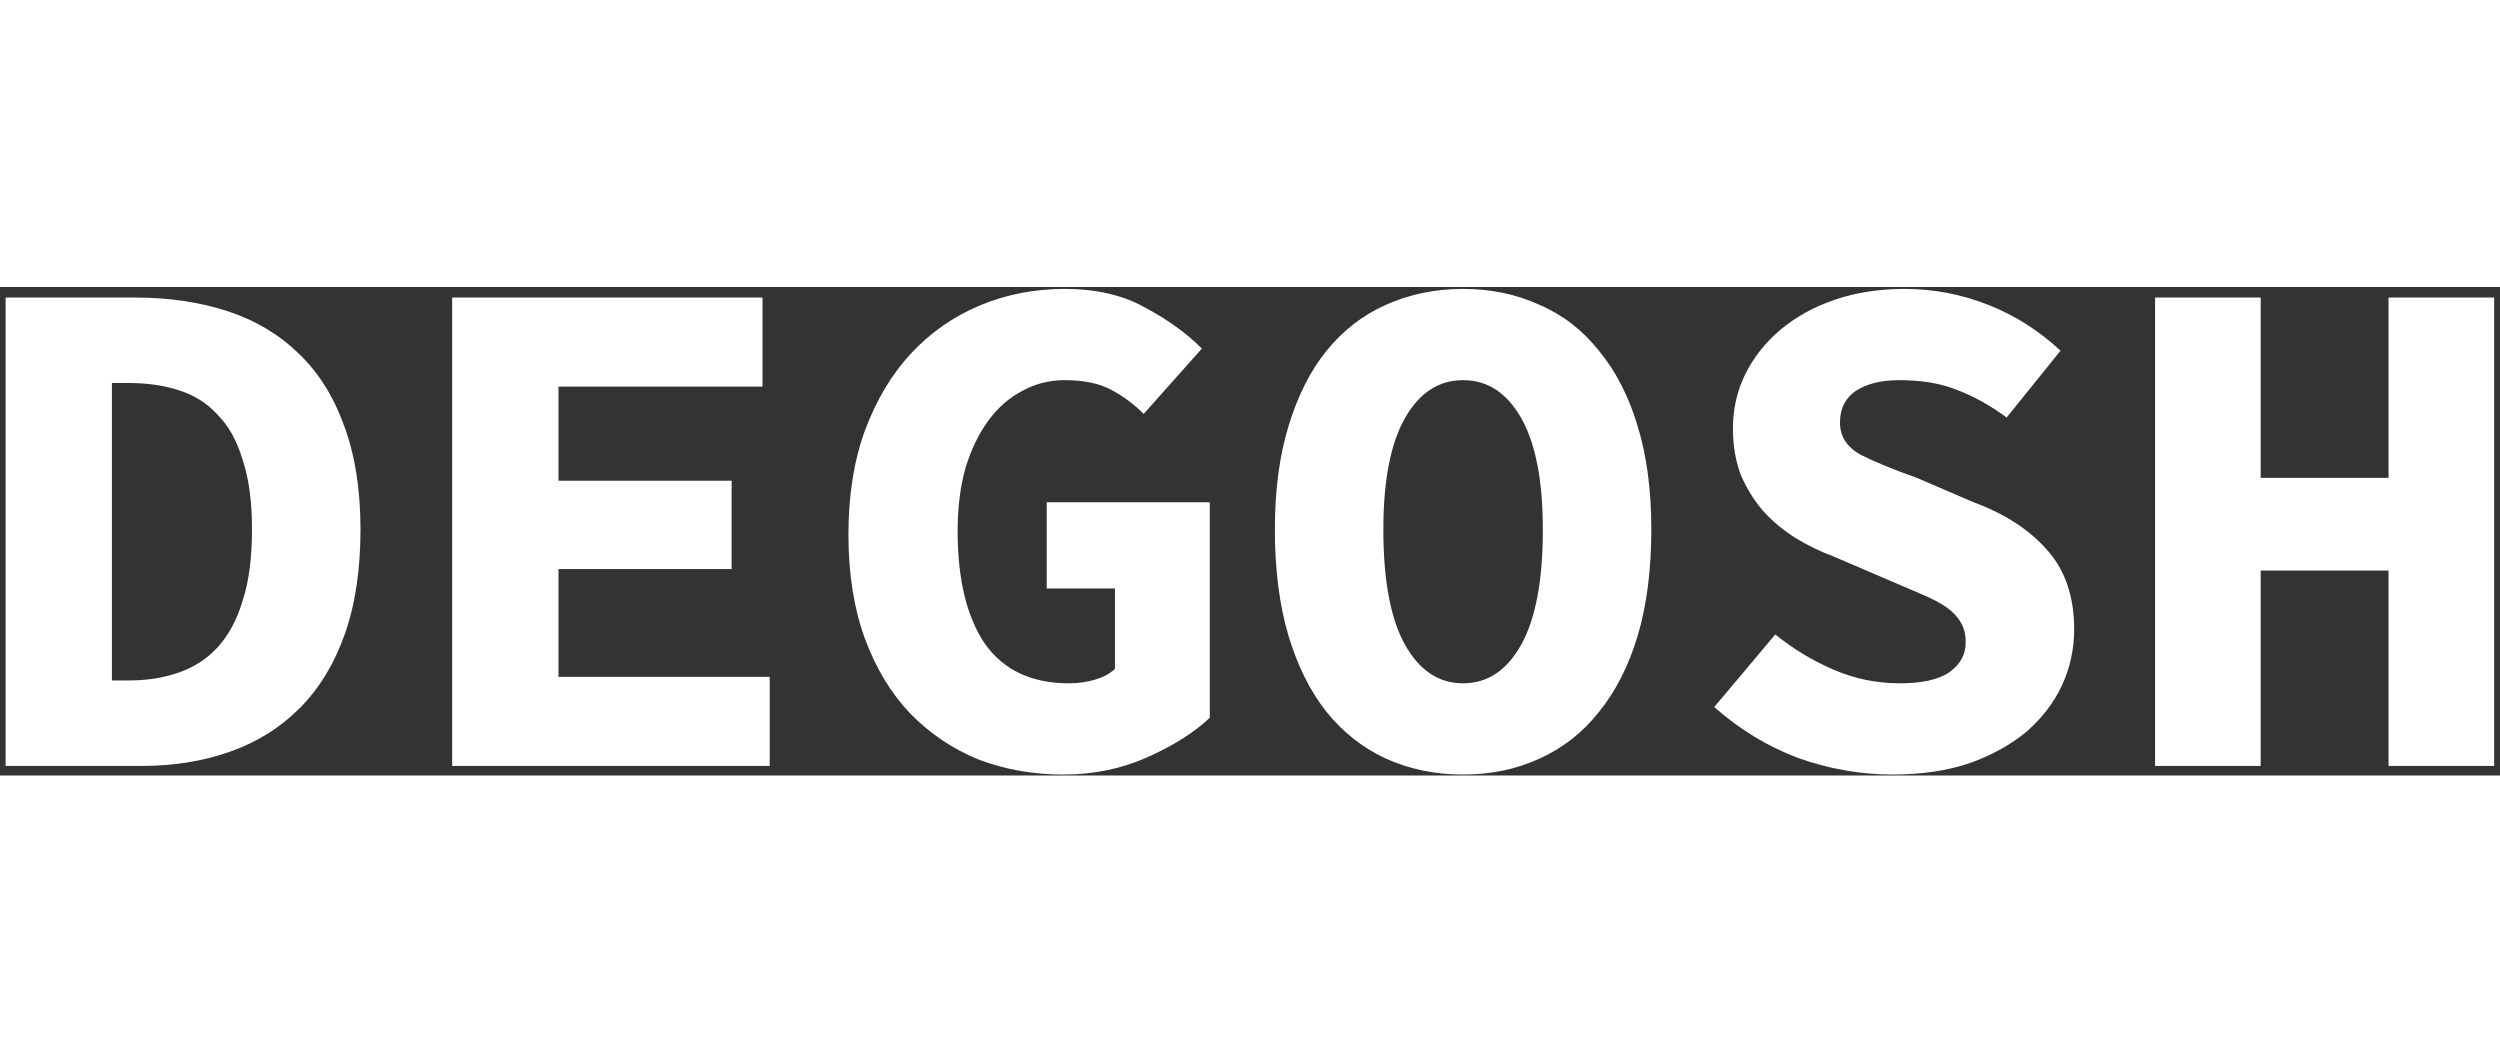 <svg width="120" height="51" viewBox="0 0 261 51" fill="none" xmlns="http://www.w3.org/2000/svg">
<rect x="0" y="0" width="261" height="51" fill="#333333" stroke="none"/>
<path d="M0.585 50V1.1H14.085C17.635 1.1 20.86 1.575 23.76 2.525C26.66 3.475 29.135 4.95 31.185 6.95C33.235 8.9 34.81 11.4 35.91 14.45C37.06 17.5 37.635 21.125 37.635 25.325C37.635 29.525 37.085 33.175 35.985 36.275C34.885 39.375 33.31 41.95 31.26 44C29.26 46 26.86 47.5 24.06 48.5C21.26 49.5 18.16 50 14.76 50H0.585ZM11.685 41.075H13.485C15.385 41.075 17.11 40.8 18.66 40.25C20.26 39.7 21.61 38.825 22.71 37.625C23.86 36.375 24.735 34.75 25.335 32.75C25.985 30.75 26.31 28.275 26.31 25.325C26.31 22.425 25.985 20 25.335 18.05C24.735 16.05 23.86 14.475 22.71 13.325C21.61 12.125 20.26 11.275 18.66 10.775C17.11 10.275 15.385 10.025 13.485 10.025H11.685V41.075ZM47.206 50V1.1H79.606V10.4H58.306V20.225H76.381V29.45H58.306V40.7H80.356V50H47.206ZM111.001 50.9C107.851 50.9 104.901 50.375 102.151 49.325C99.451 48.225 97.076 46.625 95.026 44.525C93.026 42.425 91.451 39.825 90.302 36.725C89.151 33.575 88.576 29.95 88.576 25.85C88.576 21.75 89.151 18.125 90.302 14.975C91.501 11.775 93.102 9.1 95.102 6.95C97.151 4.75 99.552 3.075 102.301 1.925C105.051 0.775 108.001 0.2 111.151 0.2C114.451 0.2 117.251 0.85 119.551 2.15C121.901 3.4 123.876 4.825 125.476 6.425L119.401 13.25C118.351 12.2 117.201 11.35 115.951 10.7C114.701 10.05 113.101 9.725 111.151 9.725C109.551 9.725 108.076 10.1 106.726 10.85C105.376 11.55 104.201 12.575 103.201 13.925C102.201 15.275 101.401 16.925 100.801 18.875C100.251 20.825 99.977 23.025 99.977 25.475C99.977 30.525 100.926 34.45 102.826 37.25C104.776 40 107.701 41.375 111.601 41.375C112.551 41.375 113.451 41.25 114.301 41C115.151 40.75 115.851 40.375 116.401 39.875V31.475H109.276V22.475H126.301V44.975C124.651 46.525 122.476 47.9 119.776 49.1C117.076 50.3 114.151 50.9 111.001 50.9ZM152.747 50.9C149.847 50.9 147.172 50.35 144.722 49.25C142.322 48.15 140.247 46.525 138.497 44.375C136.797 42.225 135.472 39.575 134.522 36.425C133.572 33.225 133.097 29.525 133.097 25.325C133.097 21.225 133.572 17.625 134.522 14.525C135.472 11.375 136.797 8.75 138.497 6.65C140.247 4.5 142.322 2.9 144.722 1.85C147.172 0.75 149.847 0.2 152.747 0.2C155.647 0.2 158.297 0.75 160.697 1.85C163.147 2.9 165.222 4.5 166.922 6.65C168.672 8.75 170.022 11.375 170.972 14.525C171.922 17.625 172.397 21.225 172.397 25.325C172.397 29.525 171.922 33.225 170.972 36.425C170.022 39.575 168.672 42.225 166.922 44.375C165.222 46.525 163.147 48.15 160.697 49.25C158.297 50.35 155.647 50.9 152.747 50.9ZM152.747 41.375C155.297 41.375 157.322 40.025 158.822 37.325C160.322 34.625 161.072 30.625 161.072 25.325C161.072 20.225 160.322 16.35 158.822 13.7C157.322 11.05 155.297 9.725 152.747 9.725C150.197 9.725 148.172 11.05 146.672 13.7C145.172 16.35 144.422 20.225 144.422 25.325C144.422 30.625 145.172 34.625 146.672 37.325C148.172 40.025 150.197 41.375 152.747 41.375ZM197.568 50.9C194.268 50.9 190.993 50.325 187.743 49.175C184.543 47.975 181.618 46.2 178.968 43.85L185.343 36.275C187.193 37.775 189.218 39 191.418 39.95C193.618 40.9 195.918 41.375 198.318 41.375C200.718 41.375 202.468 40.975 203.568 40.175C204.668 39.375 205.218 38.35 205.218 37.1C205.218 36.25 205.043 35.55 204.693 35C204.343 34.4 203.843 33.875 203.193 33.425C202.543 32.975 201.743 32.55 200.793 32.15C199.843 31.75 198.793 31.3 197.643 30.8L191.343 28.1C189.993 27.6 188.668 26.95 187.368 26.15C186.118 25.35 185.018 24.425 184.068 23.375C183.118 22.275 182.343 21.025 181.743 19.625C181.193 18.175 180.918 16.55 180.918 14.75C180.918 12.75 181.343 10.875 182.193 9.125C183.093 7.325 184.318 5.775 185.868 4.475C187.468 3.125 189.368 2.075 191.568 1.325C193.768 0.575 196.193 0.2 198.843 0.2C201.843 0.2 204.743 0.75 207.543 1.85C210.343 2.95 212.868 4.55 215.118 6.65L209.493 13.625C207.793 12.375 206.093 11.425 204.393 10.775C202.693 10.075 200.643 9.725 198.243 9.725C196.393 9.725 194.893 10.1 193.743 10.85C192.643 11.6 192.093 12.7 192.093 14.15C192.093 15.6 192.818 16.725 194.268 17.525C195.768 18.275 197.718 19.075 200.118 19.925L206.043 22.475C209.293 23.675 211.843 25.325 213.693 27.425C215.593 29.525 216.543 32.3 216.543 35.75C216.543 37.8 216.118 39.75 215.268 41.6C214.418 43.4 213.193 45 211.593 46.4C209.993 47.75 208.018 48.85 205.668 49.7C203.318 50.5 200.618 50.9 197.568 50.9ZM224.989 50V1.1H236.014V19.925H249.364V1.1H260.389V50H249.364V29.6H236.014V50H224.989Z" fill="white"/>
</svg>
